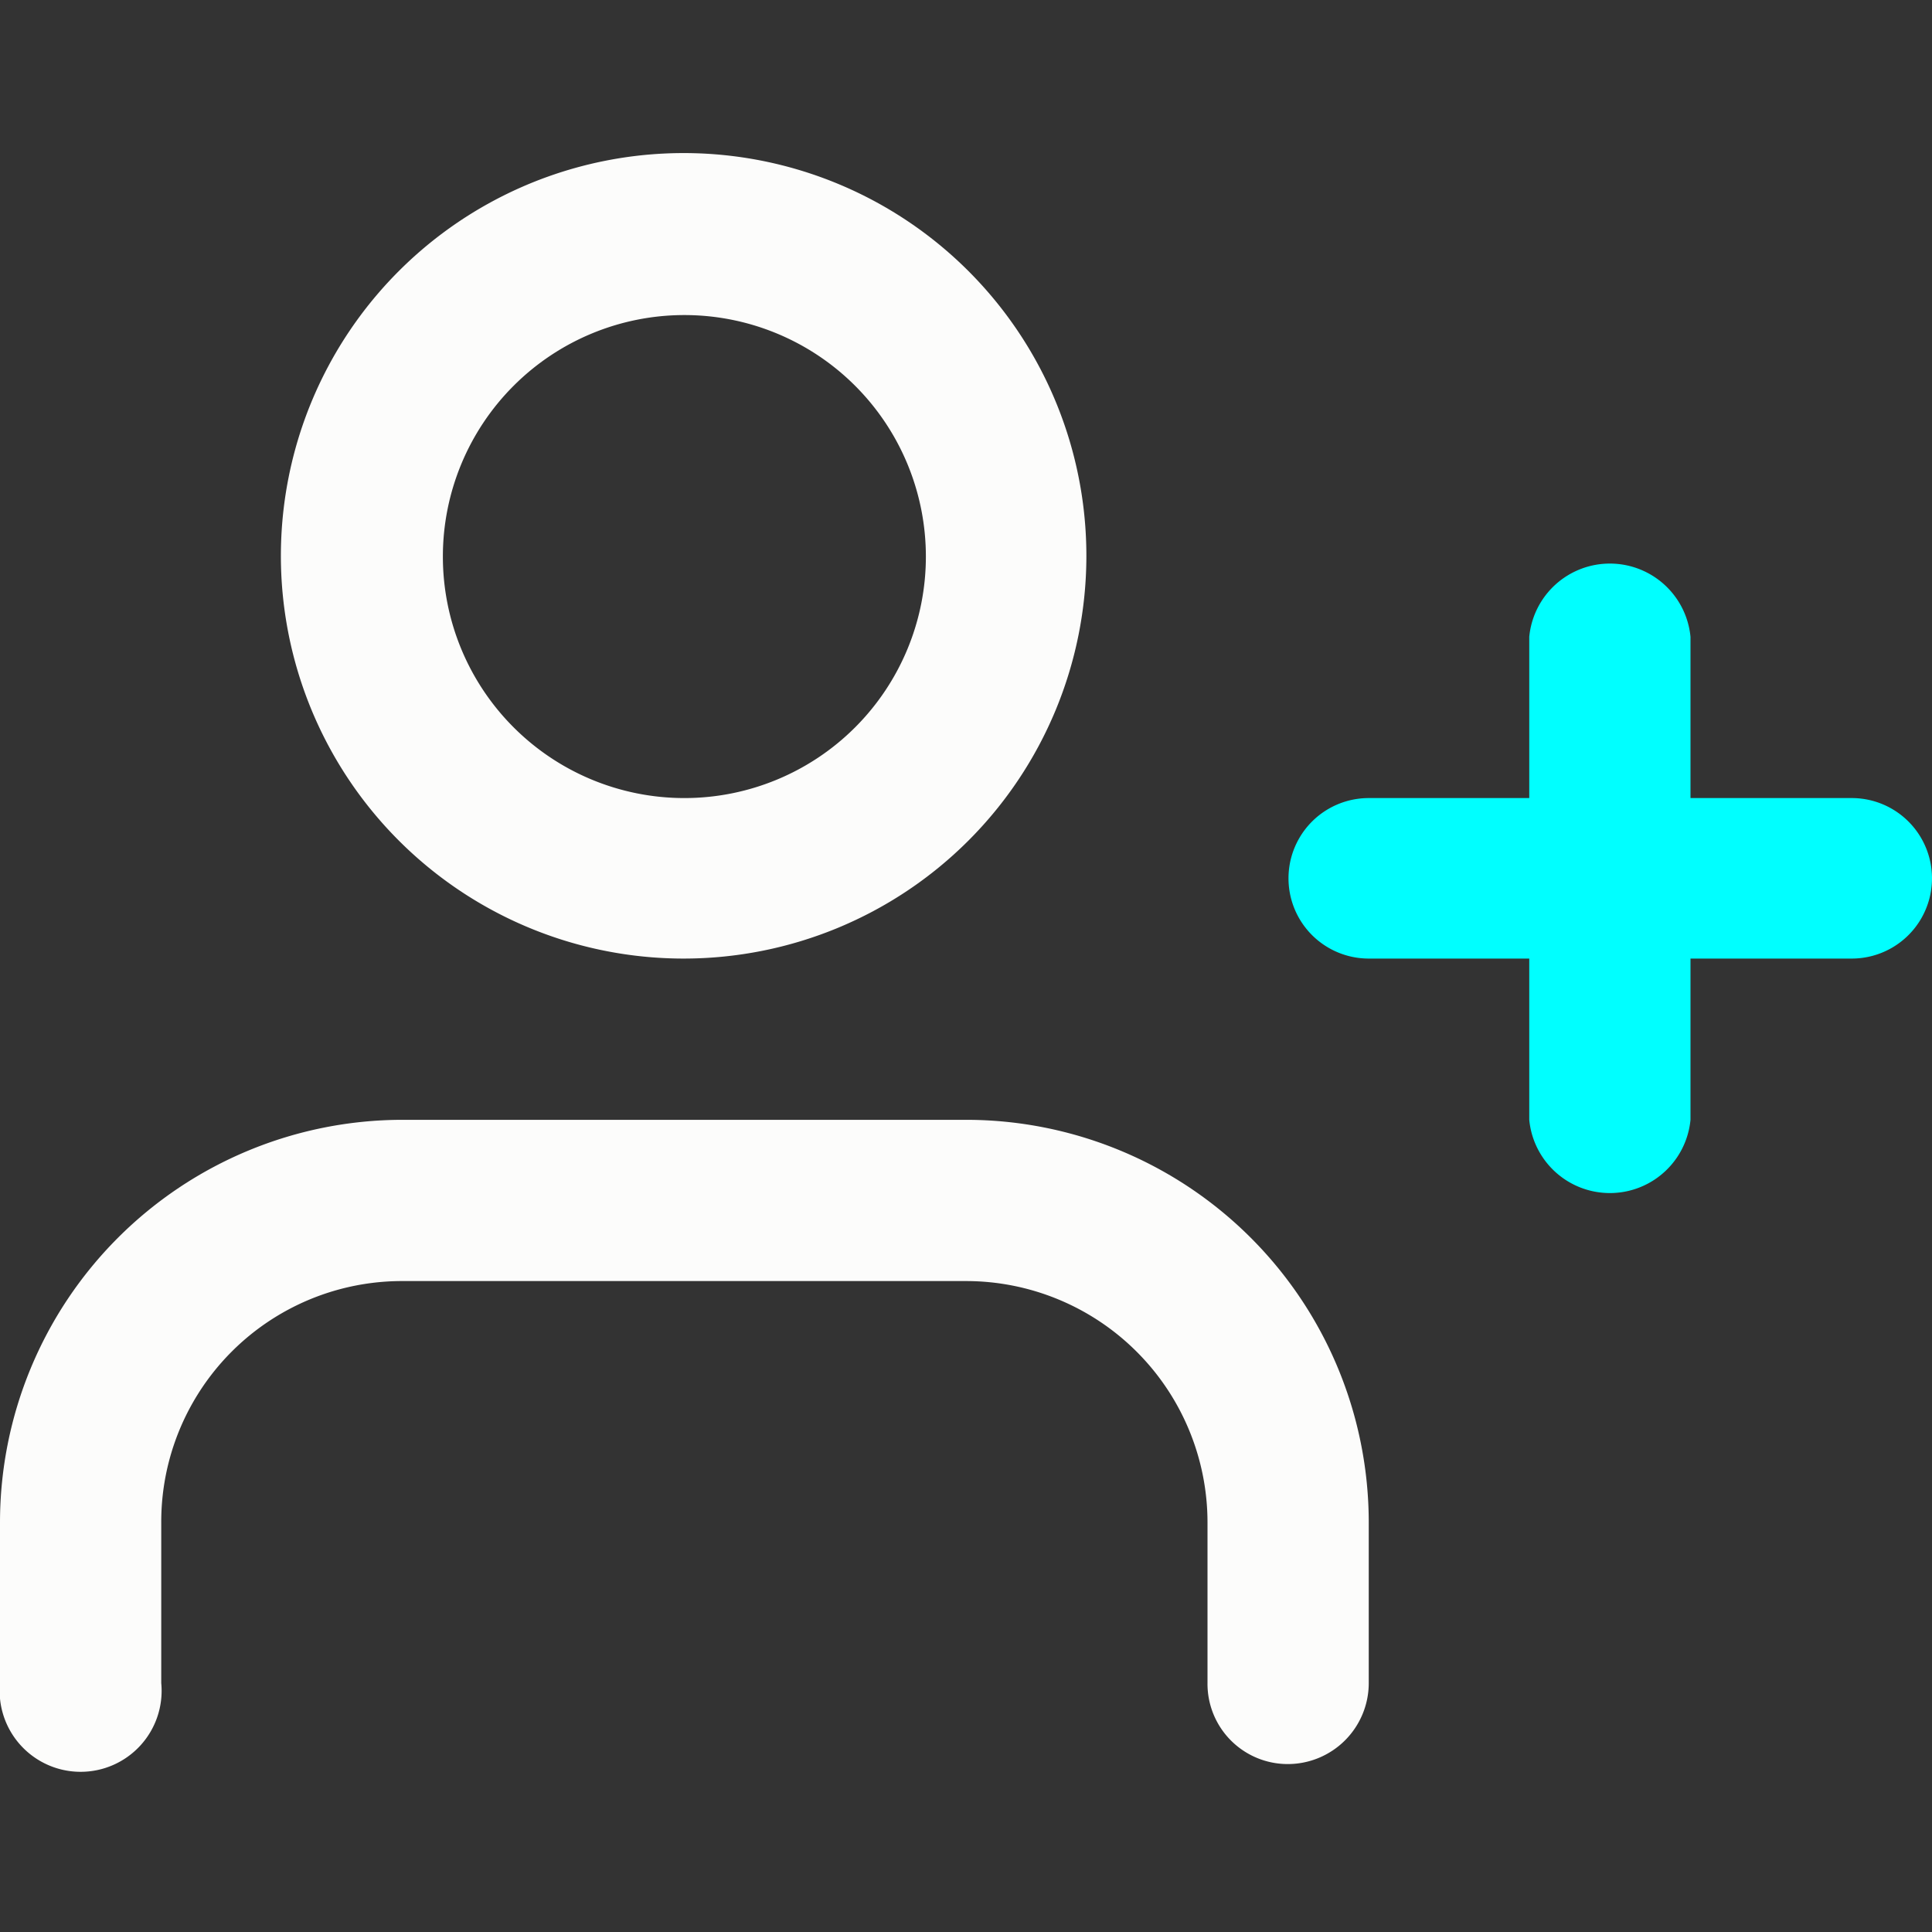 <svg id="Capa_1" data-name="Capa 1" xmlns="http://www.w3.org/2000/svg" viewBox="0 0 26 26"><rect x="0" y="0" width="26" height="26" fill="#333333" stroke="none"/><defs><style>.cls-1{fill:#fcfcfb;}.cls-2{fill:aqua;}</style></defs><title>icon</title><path class="cls-1" d="M17.33,23.74a1.08,1.08,0,0,1-1.08-1.09V20.49A3.25,3.25,0,0,0,13,17.24H5.42a3.24,3.24,0,0,0-3.25,3.25v2.16a1.09,1.09,0,1,1-2.17,0V20.49a5.42,5.42,0,0,1,5.42-5.42H13a5.42,5.42,0,0,1,5.42,5.42v2.16A1.09,1.09,0,0,1,17.33,23.74Z"/><path class="cls-1" d="M9.21,12.9a5.42,5.42,0,1,1,5.41-5.41A5.42,5.42,0,0,1,9.21,12.9Zm0-8.66a3.25,3.25,0,1,0,3.25,3.25A3.25,3.25,0,0,0,9.21,4.24Z"/><path class="cls-2" d="M24.92,10.74H22.75V8.57a1.09,1.09,0,0,0-2.17,0v2.17H18.42a1.08,1.08,0,1,0,0,2.16h2.16v2.17a1.09,1.09,0,0,0,2.17,0V12.9h2.17a1.08,1.08,0,0,0,0-2.16Z"/></svg>